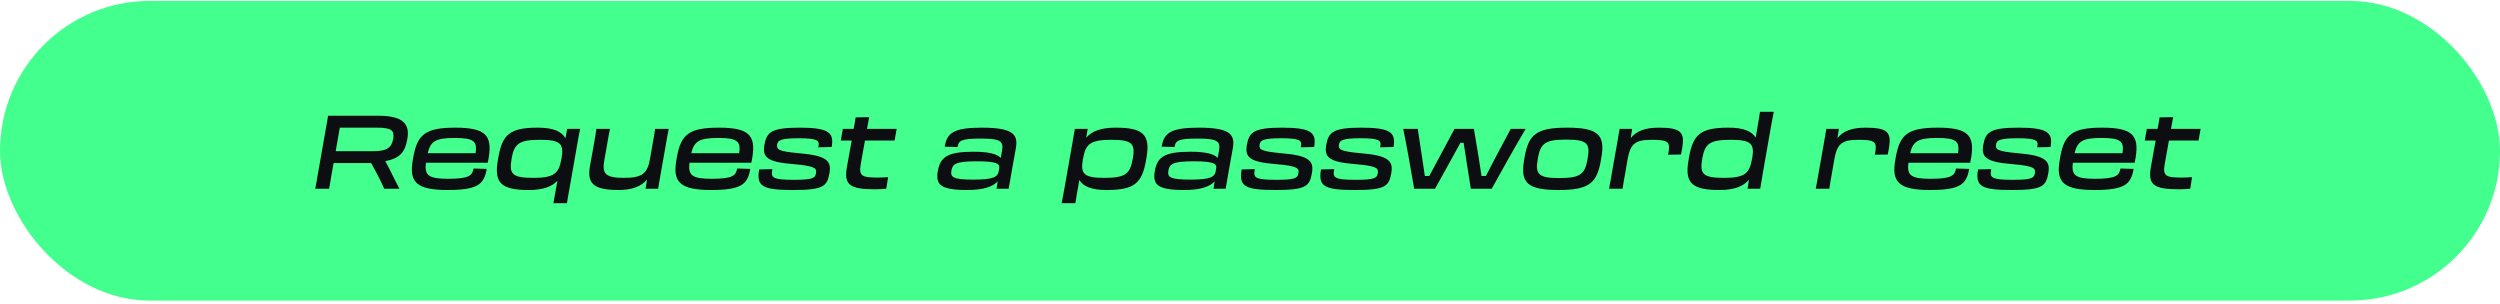 <svg width="559" height="68" viewBox="0 0 559 68" fill="none" xmlns="http://www.w3.org/2000/svg">
<rect y="0.209" width="559" height="67" rx="33.5" fill="#43FF8E"/>
<path d="M71.148 38.505C70.849 40.23 70.711 41.104 70.481 42.208H73.586C73.77 41.035 73.885 40.414 74.23 38.482L74.598 36.458H82.993L84.419 39.103C84.971 40.138 85.454 41.196 85.914 42.208H89.318C88.605 40.851 87.961 39.586 87.386 38.39C86.972 37.562 86.558 36.757 86.144 36.021C89.318 35.446 90.56 34.089 91.066 31.168C91.733 27.603 90.008 25.878 84.511 25.878H73.356C73.195 26.89 73.08 27.626 72.85 28.822L71.148 38.505ZM84.327 28.546C87.547 28.546 88.26 29.213 87.915 31.053C87.57 32.962 86.604 33.813 83.407 33.813H75.058L75.978 28.546H84.327Z" fill="#0D0E11"/>
<path d="M100.069 42.484C106.969 42.484 108.234 41.15 108.832 37.769L105.888 37.677C105.612 39.241 104.922 39.977 100.207 39.977C95.768 39.977 94.894 39.195 95.239 36.389H109.062C109.131 36.044 109.223 35.63 109.292 35.17C110.074 30.225 108.51 28.546 101.817 28.546C95.101 28.546 93.307 30.064 92.41 35.17L92.295 35.86C91.421 40.805 93.238 42.484 100.069 42.484ZM101.679 30.846C106.026 30.846 106.716 31.651 106.348 34.25H95.63C96.274 31.559 97.447 30.846 101.679 30.846Z" fill="#0D0E11"/>
<path d="M118.219 42.484C121.347 42.484 123.348 41.794 124.636 40.414C124.245 42.691 123.923 44.485 123.739 45.428H126.775C126.867 44.738 127.074 43.588 127.327 42.208L129.167 31.743C129.351 30.639 129.512 29.788 129.719 28.822H126.821L126.43 30.938C125.602 29.351 123.67 28.546 120.243 28.546C114.056 28.546 112.331 30.018 111.434 35.17L111.319 35.86C110.422 40.966 112.124 42.484 118.219 42.484ZM119.231 39.77C114.562 39.77 113.803 38.919 114.378 35.607L114.401 35.423C114.999 32.088 116.08 31.26 120.841 31.26C125.349 31.26 126.131 32.18 125.556 35.423L125.51 35.607C124.958 38.827 123.831 39.77 119.231 39.77Z" fill="#0D0E11"/>
<path d="M132.503 33.882C132.227 35.4 132.112 36.021 131.928 37.056C131.238 40.897 132.48 42.484 138.299 42.484C141.381 42.484 143.382 41.679 144.67 40.138L144.348 42.208H147.154C147.292 41.288 147.453 40.437 147.729 38.85L148.856 32.502C149.155 30.754 149.316 29.834 149.523 28.822H146.487C146.349 29.834 146.188 30.731 145.866 32.502L145.337 35.538C144.762 38.804 143.612 39.77 139.518 39.77C135.217 39.77 134.619 38.758 135.125 35.837L135.723 32.456C136.045 30.593 136.16 29.903 136.39 28.822H133.354C133.193 29.949 133.032 30.915 132.756 32.456L132.503 33.882Z" fill="#0D0E11"/>
<path d="M159.006 42.484C165.906 42.484 167.171 41.15 167.769 37.769L164.825 37.677C164.549 39.241 163.859 39.977 159.144 39.977C154.705 39.977 153.831 39.195 154.176 36.389H167.999C168.068 36.044 168.16 35.63 168.229 35.17C169.011 30.225 167.447 28.546 160.754 28.546C154.038 28.546 152.244 30.064 151.347 35.17L151.232 35.86C150.358 40.805 152.175 42.484 159.006 42.484ZM160.616 30.846C164.963 30.846 165.653 31.651 165.285 34.25H154.567C155.211 31.559 156.384 30.846 160.616 30.846Z" fill="#0D0E11"/>
<path d="M177.387 42.484C184.149 42.484 184.954 41.633 185.46 38.735C185.943 36.021 184.977 34.779 178.583 34.25C173.868 33.836 173.615 33.353 173.776 32.295C173.914 31.352 174.65 30.915 178.606 30.915C182.723 30.915 183.252 31.398 183.022 32.64L182.953 32.939L185.966 32.87C186.518 29.65 185.345 28.546 178.79 28.546C172.534 28.546 171.43 29.512 170.924 32.364C170.441 35.101 171.43 36.228 177.295 36.688C182.332 37.125 182.631 37.608 182.447 38.758C182.286 39.793 181.757 40.207 177.548 40.207C172.902 40.207 172.373 39.747 172.649 38.16L172.695 37.815L169.751 37.884C169.084 41.725 170.51 42.484 177.387 42.484Z" fill="#0D0E11"/>
<path d="M190.025 33.698C189.795 35.032 189.542 36.366 189.358 37.424C188.668 41.357 190.048 42.323 195.637 42.323C196.58 42.323 197.293 42.277 198.167 42.208L198.581 39.609C197.684 39.678 197.155 39.701 196.166 39.701C192.739 39.701 192.003 39.356 192.463 36.711L193.406 31.421H200.03L200.49 28.822H193.866C194.073 27.695 194.234 26.821 194.349 26.2L191.313 26.246C191.152 27.281 191.037 28.04 190.876 28.822C190.14 28.822 189.312 28.822 188.461 28.822L188.001 31.421H190.439L190.025 33.698Z" fill="#0D0E11"/>
<path d="M216.225 42.484C219.905 42.484 221.952 41.771 223.079 40.552L222.826 42.208H225.54C225.839 40.391 226.046 39.218 226.299 37.838C226.667 35.722 226.828 34.94 227.15 33.123C227.702 29.995 226.437 28.546 219.514 28.546C213.189 28.546 211.717 29.765 211.234 32.801L214.109 32.87C214.339 31.444 214.891 30.984 219.307 30.984C223.838 30.984 224.413 31.628 224.045 33.744L223.769 35.308C222.918 34.411 221.078 33.928 217.651 33.928C211.694 33.928 210.245 35.193 209.693 38.252C209.187 41.265 210.222 42.484 216.225 42.484ZM217.651 40.161C213.212 40.161 212.476 39.655 212.729 38.183C212.982 36.688 213.649 36.067 218.41 36.067C222.987 36.067 223.608 36.665 223.424 37.631L223.332 38.206C223.102 39.54 222.251 40.161 217.651 40.161Z" fill="#0D0E11"/>
<path d="M237.991 42.208C237.738 43.588 237.531 44.738 237.393 45.428H240.452C240.59 44.462 240.912 42.599 241.349 40.23C242.2 41.725 244.109 42.484 247.421 42.484C253.631 42.484 255.333 41.012 256.253 35.86L256.368 35.17C257.242 30.064 255.563 28.546 249.468 28.546C246.179 28.546 244.155 29.305 242.867 30.8L243.212 28.822H240.337C240.176 29.788 240.015 30.639 239.831 31.743L237.991 42.208ZM242.131 35.607L242.177 35.423C242.729 32.203 243.833 31.26 248.456 31.26C253.102 31.26 253.884 32.088 253.309 35.423L253.263 35.607C252.665 38.919 251.607 39.77 246.846 39.77C242.338 39.77 241.556 38.85 242.131 35.607Z" fill="#0D0E11"/>
<path d="M264.741 42.484C268.421 42.484 270.468 41.771 271.595 40.552L271.342 42.208H274.056C274.355 40.391 274.562 39.218 274.815 37.838C275.183 35.722 275.344 34.94 275.666 33.123C276.218 29.995 274.953 28.546 268.03 28.546C261.705 28.546 260.233 29.765 259.75 32.801L262.625 32.87C262.855 31.444 263.407 30.984 267.823 30.984C272.354 30.984 272.929 31.628 272.561 33.744L272.285 35.308C271.434 34.411 269.594 33.928 266.167 33.928C260.21 33.928 258.761 35.193 258.209 38.252C257.703 41.265 258.738 42.484 264.741 42.484ZM266.167 40.161C261.728 40.161 260.992 39.655 261.245 38.183C261.498 36.688 262.165 36.067 266.926 36.067C271.503 36.067 272.124 36.665 271.94 37.631L271.848 38.206C271.618 39.54 270.767 40.161 266.167 40.161Z" fill="#0D0E11"/>
<path d="M285.267 42.484C292.029 42.484 292.834 41.633 293.34 38.735C293.823 36.021 292.857 34.779 286.463 34.25C281.748 33.836 281.495 33.353 281.656 32.295C281.794 31.352 282.53 30.915 286.486 30.915C290.603 30.915 291.132 31.398 290.902 32.64L290.833 32.939L293.846 32.87C294.398 29.65 293.225 28.546 286.67 28.546C280.414 28.546 279.31 29.512 278.804 32.364C278.321 35.101 279.31 36.228 285.175 36.688C290.212 37.125 290.511 37.608 290.327 38.758C290.166 39.793 289.637 40.207 285.428 40.207C280.782 40.207 280.253 39.747 280.529 38.16L280.575 37.815L277.631 37.884C276.964 41.725 278.39 42.484 285.267 42.484Z" fill="#0D0E11"/>
<path d="M303.011 42.484C309.773 42.484 310.578 41.633 311.084 38.735C311.567 36.021 310.601 34.779 304.207 34.25C299.492 33.836 299.239 33.353 299.4 32.295C299.538 31.352 300.274 30.915 304.23 30.915C308.347 30.915 308.876 31.398 308.646 32.64L308.577 32.939L311.59 32.87C312.142 29.65 310.969 28.546 304.414 28.546C298.158 28.546 297.054 29.512 296.548 32.364C296.065 35.101 297.054 36.228 302.919 36.688C307.956 37.125 308.255 37.608 308.071 38.758C307.91 39.793 307.381 40.207 303.172 40.207C298.526 40.207 297.997 39.747 298.273 38.16L298.319 37.815L295.375 37.884C294.708 41.725 296.134 42.484 303.011 42.484Z" fill="#0D0E11"/>
<path d="M324.278 36.067C325.037 34.664 325.819 33.238 326.555 31.927H327.268C327.475 33.261 327.705 34.733 327.912 36.113L328.878 42.208H333.547C335.341 38.942 339.251 31.95 341.137 28.822H337.802L334.72 34.595C333.869 36.205 333.018 37.861 332.236 39.356H331.27C331.063 37.976 330.81 36.412 330.58 34.894L329.568 28.822H325.221L322.001 34.848C321.196 36.366 320.345 37.93 319.586 39.356H318.597C318.39 37.907 318.16 36.274 317.907 34.71L317.01 28.822H313.767C314.411 31.904 315.676 38.942 316.205 42.208H320.874L324.278 36.067Z" fill="#0D0E11"/>
<path d="M348.485 42.484C355.339 42.484 357.064 40.966 357.961 35.86L358.076 35.17C358.973 30.064 357.202 28.546 350.371 28.546C343.517 28.546 341.792 30.064 340.895 35.17L340.78 35.86C339.883 40.966 341.654 42.484 348.485 42.484ZM348.646 39.816C343.954 39.816 343.264 38.942 343.839 35.607L343.862 35.423C344.46 32.065 345.472 31.214 350.187 31.214C354.879 31.214 355.615 32.065 354.994 35.423L354.971 35.607C354.396 38.942 353.361 39.816 348.646 39.816Z" fill="#0D0E11"/>
<path d="M360.441 38.528C360.142 40.253 359.981 41.196 359.774 42.208H362.81C362.948 41.196 363.109 40.299 363.431 38.528L363.914 35.722C364.558 32.065 365.639 31.26 369.411 31.26C373.114 31.26 373.482 31.789 373.068 34.158L372.976 34.595L375.874 34.549C375.966 34.02 376.035 33.652 376.127 33.238C376.771 29.535 375.874 28.546 370.883 28.546C367.847 28.546 365.892 29.305 364.627 30.869L364.949 28.822H362.143C362.005 29.719 361.844 30.593 361.568 32.18L360.441 38.528Z" fill="#0D0E11"/>
<path d="M384.449 42.484C387.761 42.484 389.785 41.702 391.073 40.184L390.751 42.208H393.58C393.764 41.081 393.902 40.299 394.201 38.528L395.903 28.822C396.202 27.166 396.409 25.97 396.616 25.004H393.534C393.396 25.97 392.982 28.431 392.568 30.777C391.694 29.305 389.785 28.546 386.473 28.546C380.286 28.546 378.561 30.018 377.664 35.17L377.549 35.86C376.652 40.966 378.354 42.484 384.449 42.484ZM385.461 39.77C380.792 39.77 380.033 38.919 380.608 35.607L380.631 35.423C381.229 32.088 382.31 31.26 387.071 31.26C391.579 31.26 392.361 32.18 391.786 35.423L391.74 35.607C391.165 38.827 390.061 39.77 385.461 39.77Z" fill="#0D0E11"/>
<path d="M406.666 38.528C406.367 40.253 406.206 41.196 405.999 42.208H409.035C409.173 41.196 409.334 40.299 409.656 38.528L410.139 35.722C410.783 32.065 411.864 31.26 415.636 31.26C419.339 31.26 419.707 31.789 419.293 34.158L419.201 34.595L422.099 34.549C422.191 34.02 422.26 33.652 422.352 33.238C422.996 29.535 422.099 28.546 417.108 28.546C414.072 28.546 412.117 29.305 410.852 30.869L411.174 28.822H408.368C408.23 29.719 408.069 30.593 407.793 32.18L406.666 38.528Z" fill="#0D0E11"/>
<path d="M431.547 42.484C438.447 42.484 439.712 41.15 440.31 37.769L437.366 37.677C437.09 39.241 436.4 39.977 431.685 39.977C427.246 39.977 426.372 39.195 426.717 36.389H440.54C440.609 36.044 440.701 35.63 440.77 35.17C441.552 30.225 439.988 28.546 433.295 28.546C426.579 28.546 424.785 30.064 423.888 35.17L423.773 35.86C422.899 40.805 424.716 42.484 431.547 42.484ZM433.157 30.846C437.504 30.846 438.194 31.651 437.826 34.25H427.108C427.752 31.559 428.925 30.846 433.157 30.846Z" fill="#0D0E11"/>
<path d="M449.928 42.484C456.69 42.484 457.495 41.633 458.001 38.735C458.484 36.021 457.518 34.779 451.124 34.25C446.409 33.836 446.156 33.353 446.317 32.295C446.455 31.352 447.191 30.915 451.147 30.915C455.264 30.915 455.793 31.398 455.563 32.64L455.494 32.939L458.507 32.87C459.059 29.65 457.886 28.546 451.331 28.546C445.075 28.546 443.971 29.512 443.465 32.364C442.982 35.101 443.971 36.228 449.836 36.688C454.873 37.125 455.172 37.608 454.988 38.758C454.827 39.793 454.298 40.207 450.089 40.207C445.443 40.207 444.914 39.747 445.19 38.16L445.236 37.815L442.292 37.884C441.625 41.725 443.051 42.484 449.928 42.484Z" fill="#0D0E11"/>
<path d="M468.316 42.484C475.216 42.484 476.481 41.15 477.079 37.769L474.135 37.677C473.859 39.241 473.169 39.977 468.454 39.977C464.015 39.977 463.141 39.195 463.486 36.389H477.309C477.378 36.044 477.47 35.63 477.539 35.17C478.321 30.225 476.757 28.546 470.064 28.546C463.348 28.546 461.554 30.064 460.657 35.17L460.542 35.86C459.668 40.805 461.485 42.484 468.316 42.484ZM469.926 30.846C474.273 30.846 474.963 31.651 474.595 34.25H463.877C464.521 31.559 465.694 30.846 469.926 30.846Z" fill="#0D0E11"/>
<path d="M481.59 33.698C481.36 35.032 481.107 36.366 480.923 37.424C480.233 41.357 481.613 42.323 487.202 42.323C488.145 42.323 488.858 42.277 489.732 42.208L490.146 39.609C489.249 39.678 488.72 39.701 487.731 39.701C484.304 39.701 483.568 39.356 484.028 36.711L484.971 31.421H491.595L492.055 28.822H485.431C485.638 27.695 485.799 26.821 485.914 26.2L482.878 26.246C482.717 27.281 482.602 28.04 482.441 28.822C481.705 28.822 480.877 28.822 480.026 28.822L479.566 31.421H482.004L481.59 33.698Z" fill="#0D0E11"/>
</svg>
